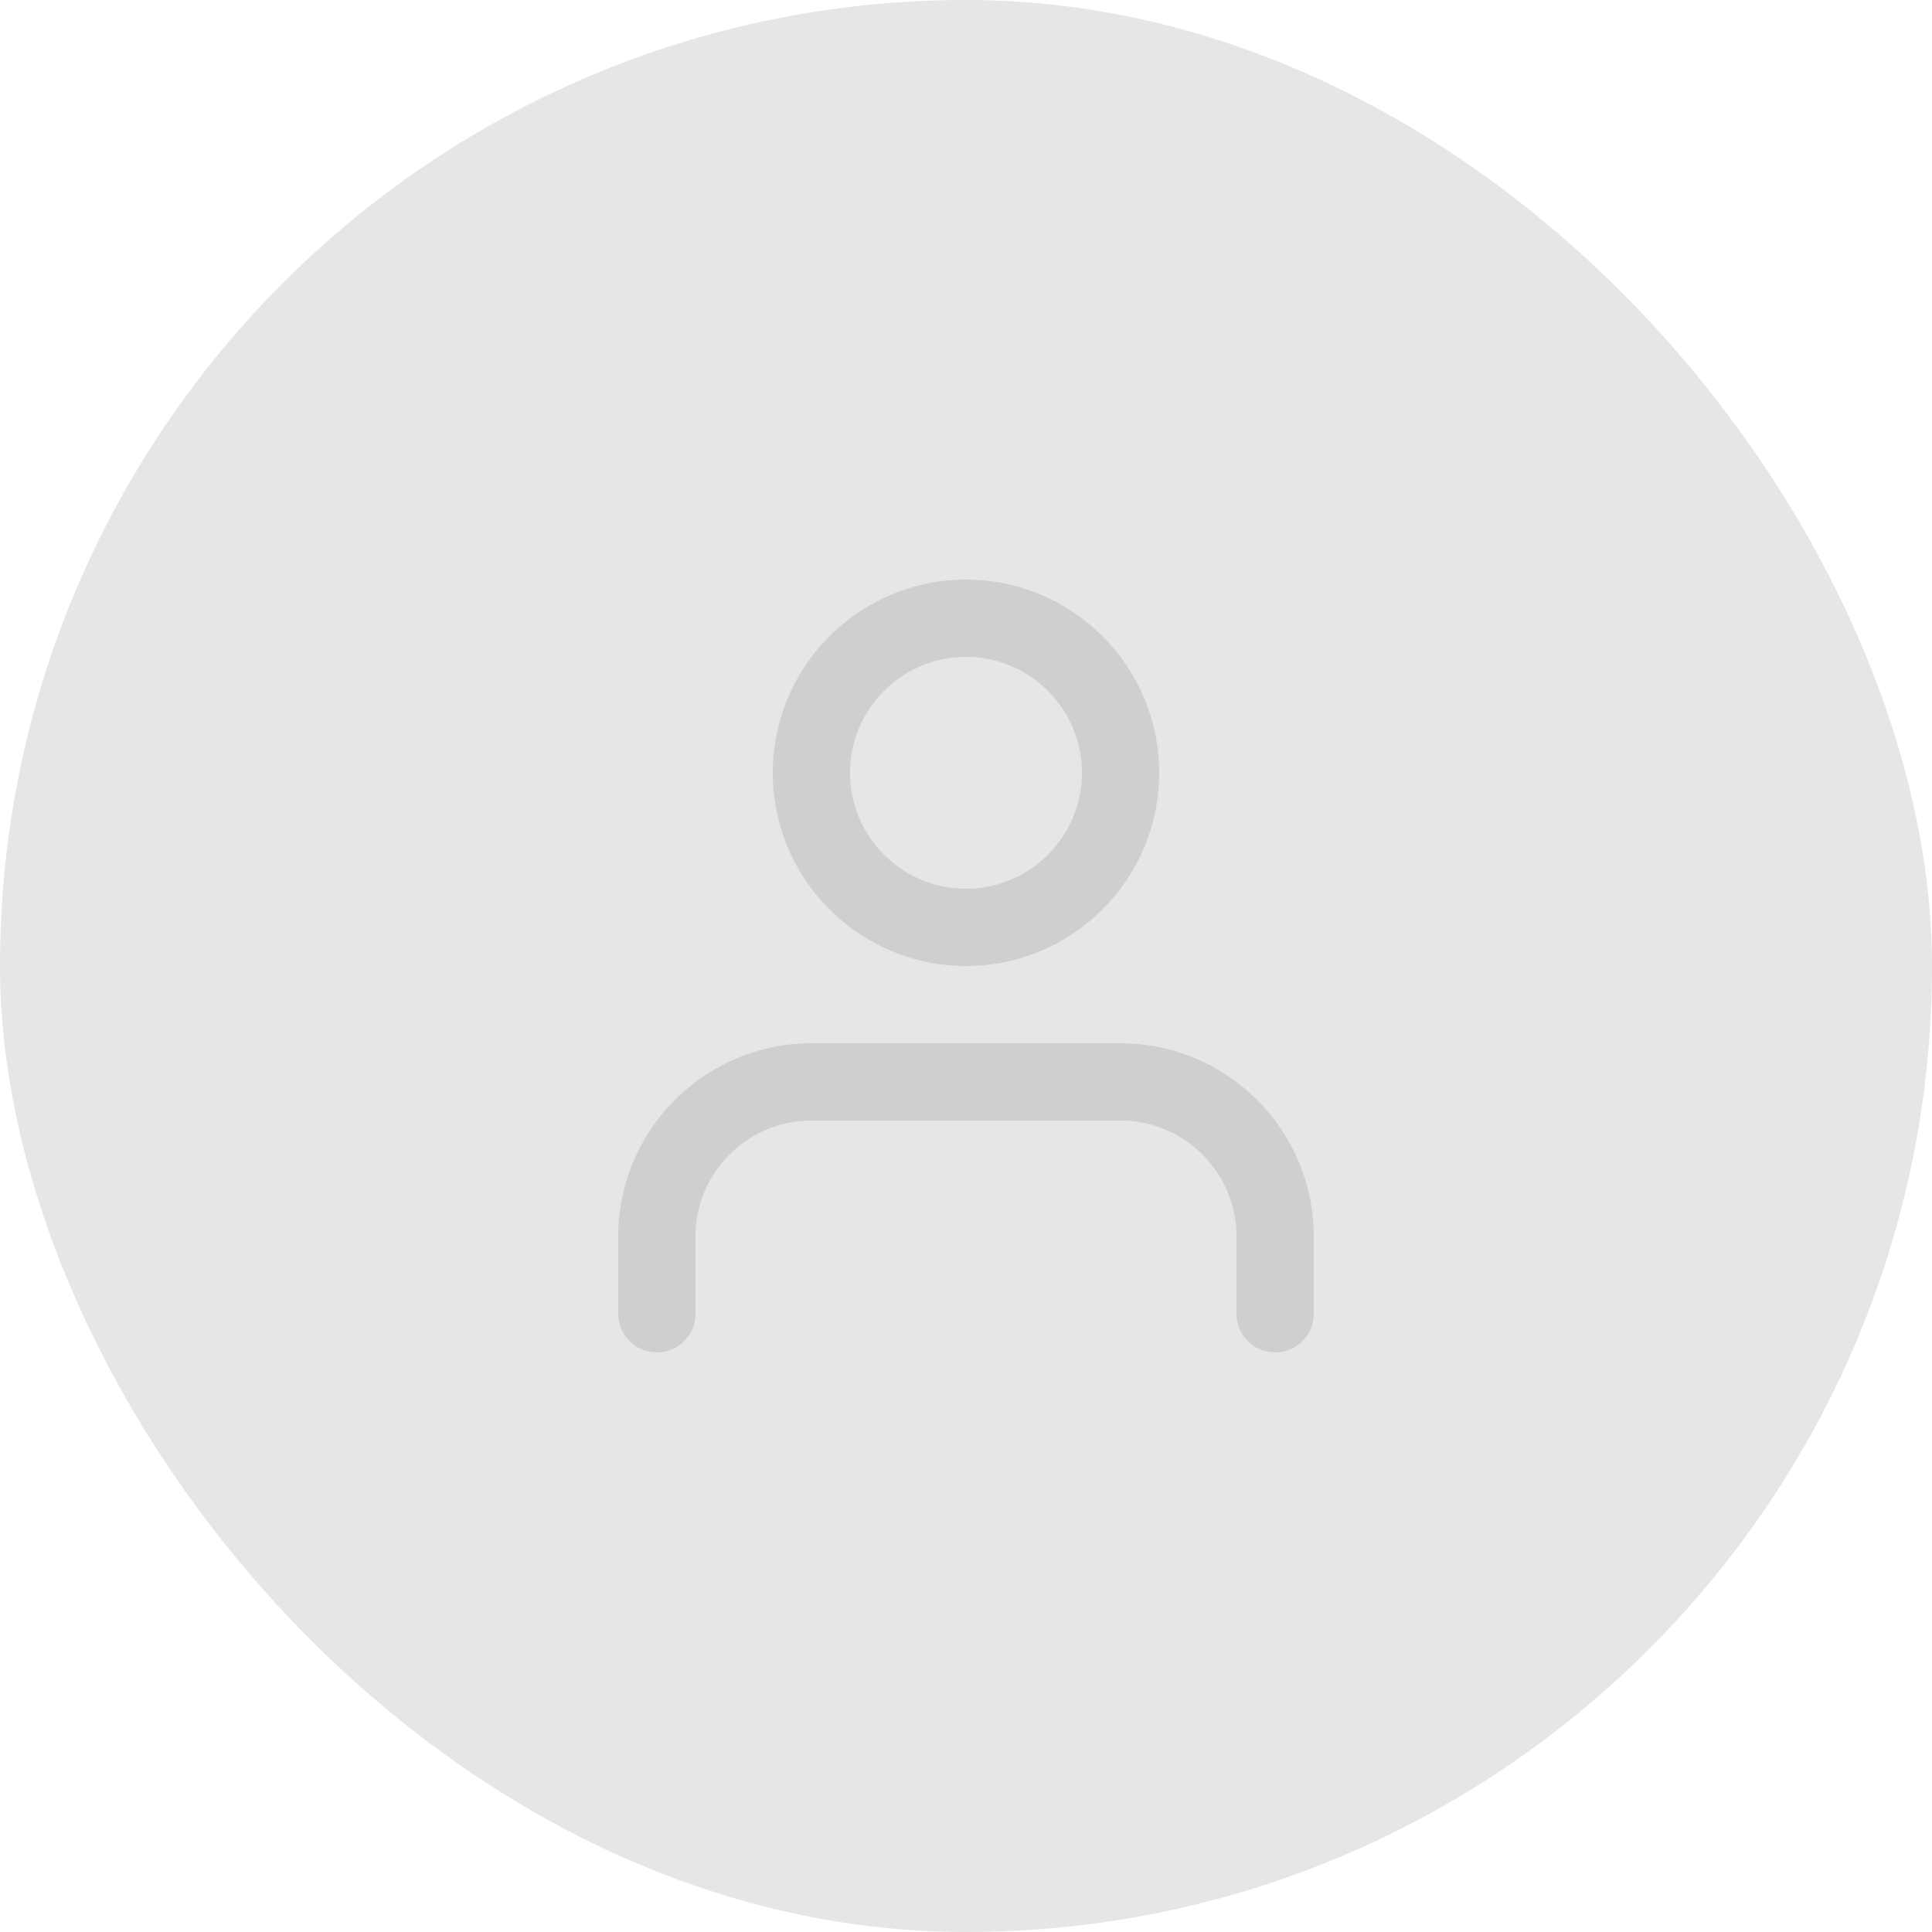 <svg xmlns="http://www.w3.org/2000/svg" width="150" height="150" viewBox="0 0 150 150">
    <g fill="none" fill-rule="evenodd">
        <rect width="150" height="150" fill="#E6E6E6" rx="75"/>
        <g opacity=".1">
            <path d="M39 39h72v72H39z"/>
            <g fill="#000">
                <path d="M99 105c-1.659 0-3-1.341-3-3v-6c0-4.962-4.038-9-9-9H63c-4.962 0-9 4.038-9 9v6a3 3 0 1 1-6 0v-6c0-8.271 6.729-15 15-15h24c8.271 0 15 6.729 15 15v6c0 1.659-1.341 3-3 3M75 51c-4.962 0-9 4.038-9 9s4.038 9 9 9 9-4.038 9-9-4.038-9-9-9m0 24c-8.271 0-15-6.729-15-15s6.729-15 15-15 15 6.729 15 15-6.729 15-15 15"/>
            </g>
        </g>
    </g>
</svg>
